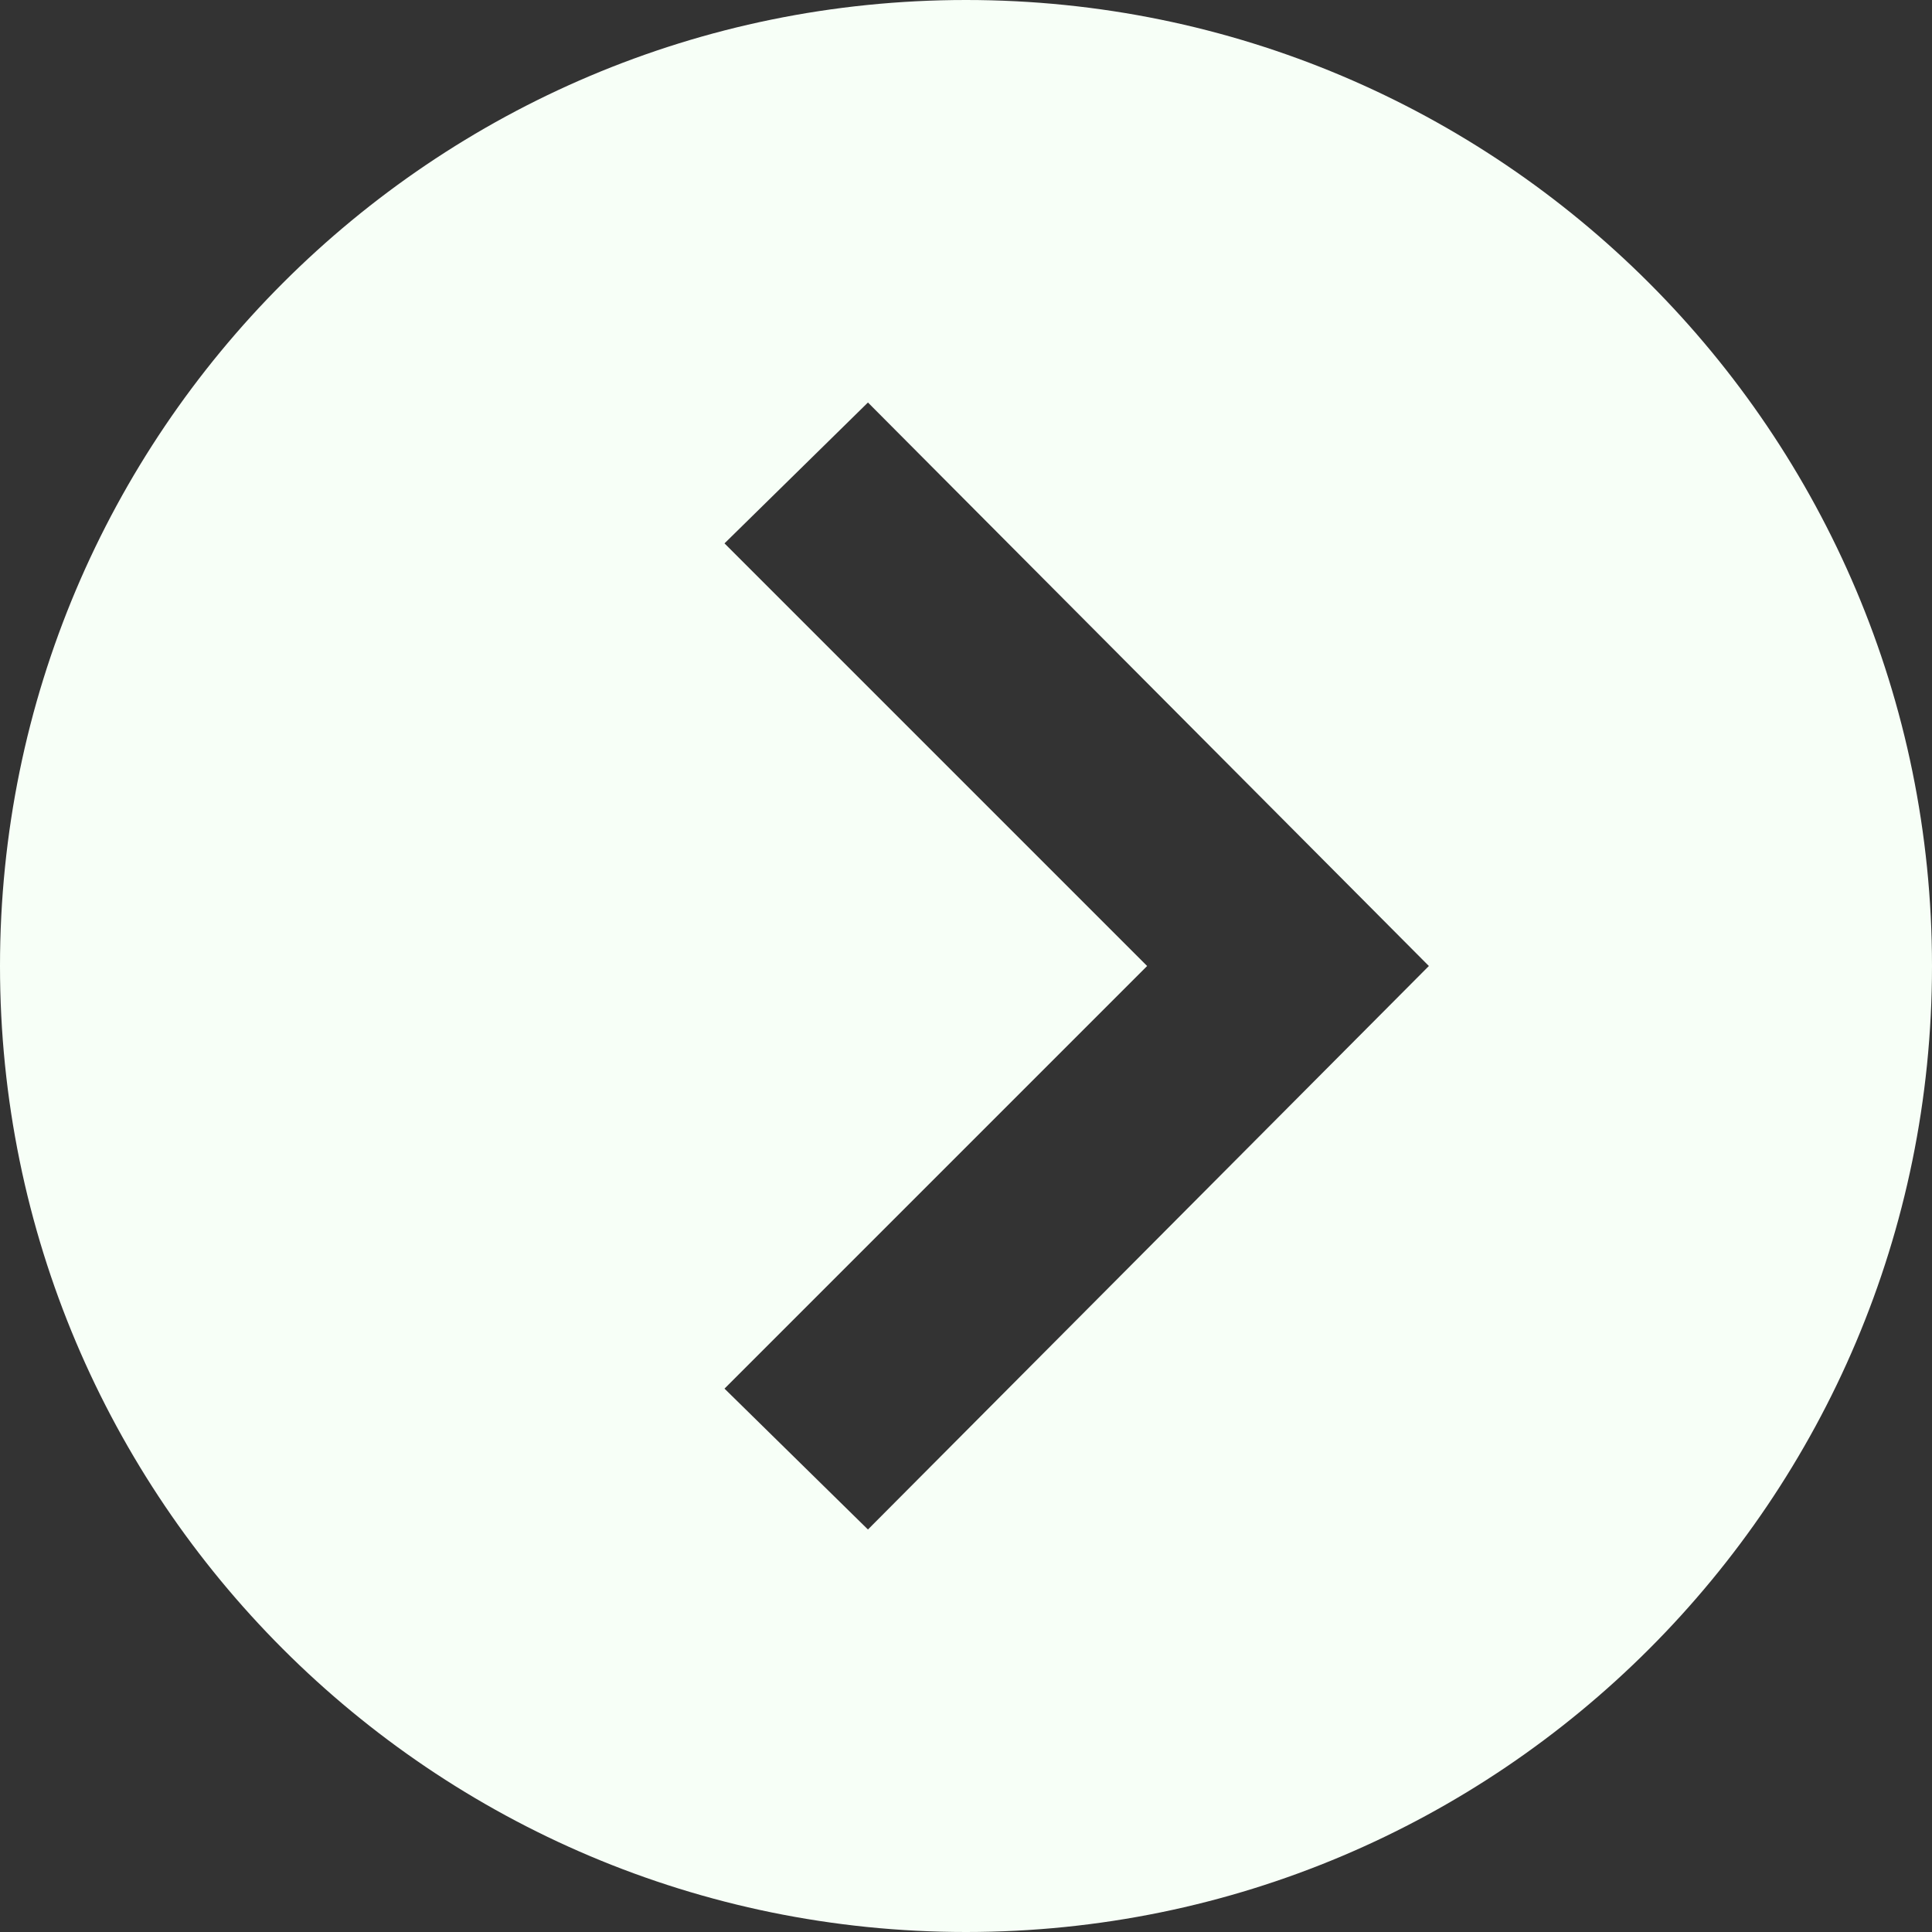<svg
  xmlns="http://www.w3.org/2000/svg"
  width="24"
  height="24"
  viewBox="0 0 24 24"
  fill="#F7FFF7"
><rect x="0" y="0" width="24" height="24" fill="#333333" stroke="none"/><path
    d="M12 0c-6.627 0-12 5.373-12 12s5.373 12 12 12 12-5.373 12-12-5.373-12-12-12zm-1.218 19l-1.782-1.75 5.25-5.25-5.25-5.25 1.782-1.75 6.968 7-6.968 7z"
  /></svg>
